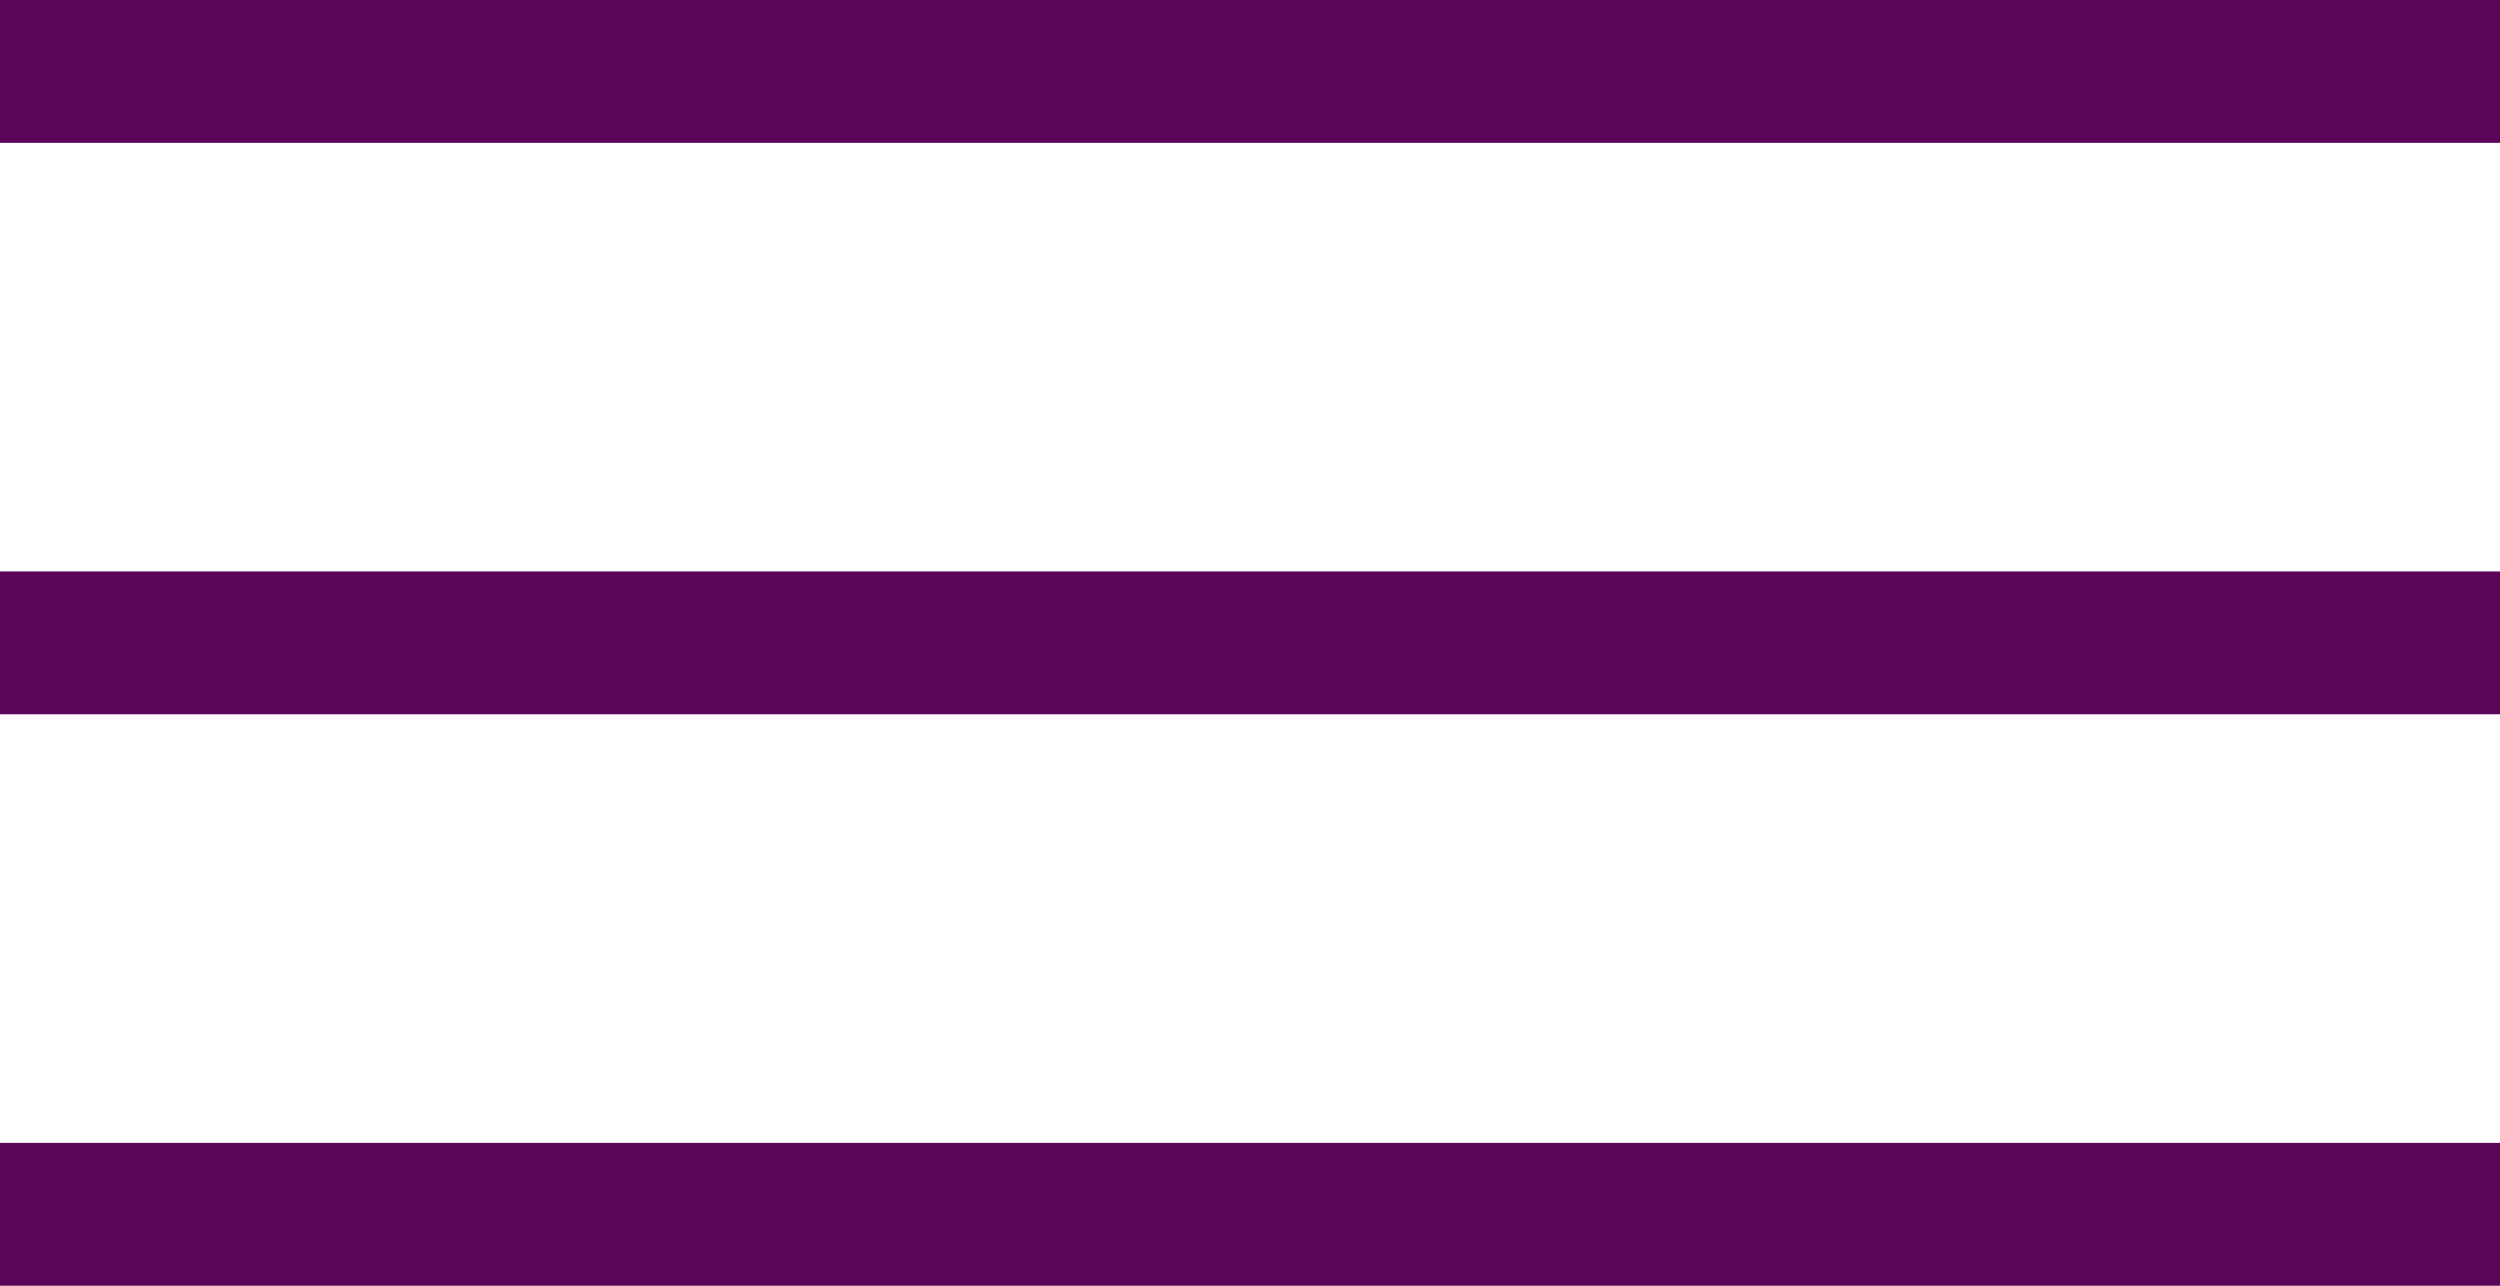 <svg width="35" height="18" viewBox="0 0 35 18" fill="none" xmlns="http://www.w3.org/2000/svg">
<rect width="35" height="2" fill="#5D055B"/>
<rect y="8" width="35" height="2" fill="#5D055B"/>
<rect y="16" width="35" height="2" fill="#5D055B"/>
</svg>
